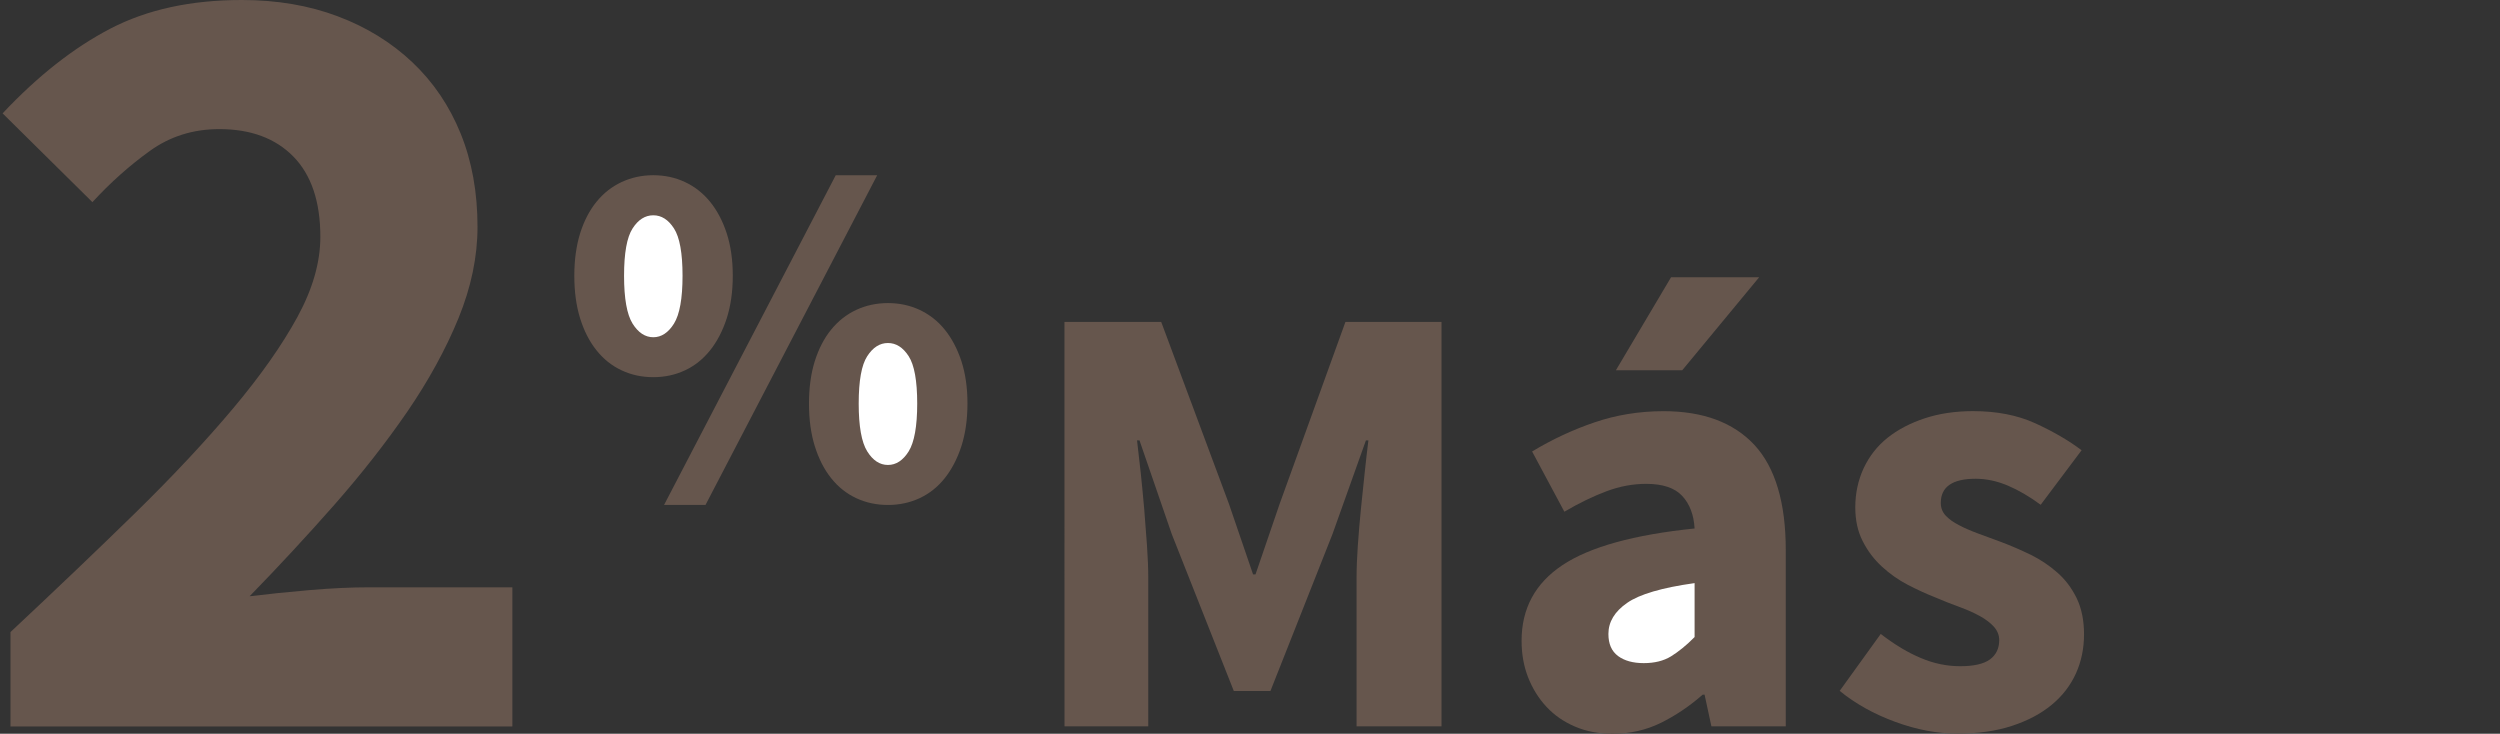 <?xml version="1.0" encoding="utf-8"?>
<!-- Generator: Adobe Illustrator 16.0.0, SVG Export Plug-In . SVG Version: 6.00 Build 0)  -->
<!DOCTYPE svg PUBLIC "-//W3C//DTD SVG 1.1//EN" "http://www.w3.org/Graphics/SVG/1.1/DTD/svg11.dtd">
<svg version="1.1" id="dosMas" xmlns="http://www.w3.org/2000/svg" xmlns:xlink="http://www.w3.org/1999/xlink" x="0px" y="0px"
	 width="120.033px" height="35.23px" viewBox="0 -0.351 120.033 35.23" enable-background="new 0 -0.351 120.033 35.23"
	 xml:space="preserve">
<rect x="0" y="-0.351" width="120.033" height="35.23" fill="#333333" stroke="none"/>
<path fill="#66564D" d="M31.367,17.758c-0.549,0-1.055-0.108-1.521-0.328c-0.469-0.219-0.871-0.539-1.206-0.961
	c-0.338-0.42-0.599-0.933-0.785-1.53c-0.188-0.604-0.28-1.285-0.28-2.052s0.095-1.442,0.28-2.039
	c0.188-0.593,0.447-1.096,0.785-1.51c0.335-0.414,0.736-0.729,1.206-0.948c0.469-0.219,0.975-0.328,1.521-0.328
	c0.546,0,1.054,0.109,1.521,0.328s0.869,0.534,1.206,0.948c0.336,0.414,0.602,0.917,0.797,1.51c0.193,0.595,0.292,1.272,0.292,2.039
	s-0.099,1.447-0.292,2.052c-0.195,0.6-0.461,1.11-0.797,1.53c-0.337,0.422-0.737,0.742-1.206,0.961
	C32.42,17.65,31.913,17.758,31.367,17.758z"/>
<polygon fill="#66564D" points="31.883,23.894 40.126,8.064 42.116,8.064 33.873,23.894 "/>
<path fill="#66564D" d="M42.633,23.894c-0.547,0-1.055-0.109-1.521-0.326c-0.468-0.22-0.869-0.537-1.206-0.961
	c-0.336-0.42-0.597-0.935-0.784-1.533c-0.188-0.601-0.28-1.283-0.28-2.051c0-0.765,0.094-1.443,0.28-2.037
	c0.188-0.592,0.448-1.099,0.784-1.51c0.337-0.416,0.738-0.729,1.206-0.949c0.469-0.217,0.977-0.326,1.521-0.326
	c0.546,0,1.054,0.109,1.521,0.326c0.47,0.221,0.87,0.533,1.207,0.949c0.334,0.411,0.602,0.918,0.798,1.51
	c0.193,0.594,0.292,1.272,0.292,2.037c0,0.768-0.099,1.45-0.292,2.051c-0.196,0.602-0.464,1.113-0.798,1.533
	c-0.337,0.424-0.737,0.741-1.207,0.961C43.685,23.785,43.178,23.894,42.633,23.894z"/>
<path fill="#66564D" d="M0.503,29.996c2.191-2.049,4.195-3.963,6.013-5.74c1.813-1.777,3.377-3.451,4.689-5.014
	c1.312-1.563,2.336-3.021,3.071-4.365c0.737-1.352,1.105-2.635,1.105-3.855c0-1.688-0.432-2.973-1.293-3.854
	c-0.862-0.879-2.049-1.32-3.558-1.32c-1.259,0-2.372,0.351-3.343,1.053c-0.972,0.7-1.889,1.517-2.75,2.454L0.125,5.092
	C1.813,3.296,3.539,1.939,5.3,1.024c1.762-0.917,3.863-1.375,6.308-1.375c1.688,0,3.226,0.261,4.608,0.783
	c1.384,0.52,2.579,1.258,3.584,2.208c1.008,0.954,1.78,2.095,2.319,3.425s0.808,2.821,0.808,4.473c0,1.439-0.306,2.902-0.915,4.394
	c-0.612,1.492-1.431,2.983-2.453,4.478c-1.024,1.49-2.192,2.981-3.504,4.475c-1.313,1.49-2.67,2.955-4.071,4.393
	c0.863-0.106,1.824-0.205,2.886-0.297c1.06-0.09,2.001-0.133,2.83-0.133H24.6v6.682H0.503V29.996z"/>
<path fill="#66564D" d="M51.108,15.107h4.646l3.248,8.725l1.162,3.396h0.117l1.162-3.396l3.155-8.725h4.614v19.416h-4.079v-7.115
	c0-0.479,0.021-1.004,0.061-1.58c0.04-0.574,0.091-1.154,0.148-1.742c0.062-0.584,0.119-1.16,0.18-1.729
	c0.06-0.564,0.119-1.086,0.179-1.563h-0.119l-1.605,4.498l-2.979,7.533h-1.759l-2.979-7.533l-1.549-4.498h-0.118
	c0.059,0.477,0.118,0.998,0.178,1.563c0.061,0.567,0.113,1.145,0.166,1.729c0.047,0.588,0.093,1.168,0.133,1.742
	c0.04,0.576,0.062,1.104,0.062,1.58v7.115H51.11L51.108,15.107L51.108,15.107z"/>
<path fill="#66564D" d="M73.056,30.416c0-1.551,0.653-2.762,1.964-3.635c1.313-0.873,3.427-1.459,6.343-1.758
	c-0.037-0.656-0.235-1.177-0.595-1.563c-0.356-0.387-0.935-0.58-1.728-0.58c-0.636,0-1.271,0.117-1.906,0.355
	c-0.634,0.237-1.311,0.563-2.024,0.983l-1.549-2.892c0.954-0.575,1.951-1.043,2.995-1.397c1.041-0.356,2.147-0.538,3.317-0.538
	c1.905,0,3.36,0.545,4.363,1.622c1.001,1.084,1.504,2.769,1.504,5.05v8.459H82.17l-0.328-1.521h-0.09
	c-0.635,0.558-1.307,1.008-2.012,1.356c-0.704,0.346-1.475,0.521-2.308,0.521c-0.676,0-1.28-0.113-1.815-0.345
	c-0.536-0.229-0.992-0.545-1.37-0.952c-0.377-0.406-0.669-0.878-0.879-1.414C73.16,31.633,73.056,31.049,73.056,30.416z"/>
<polygon fill="#66564D" points="80.768,17.428 77.583,17.428 80.232,12.962 84.462,12.962 "/>
<path fill="#66564D" d="M90.3,30.087c0.676,0.52,1.318,0.904,1.936,1.16c0.616,0.26,1.24,0.389,1.877,0.389
	c0.654,0,1.132-0.107,1.431-0.326c0.297-0.221,0.445-0.527,0.445-0.926c0-0.238-0.085-0.449-0.253-0.641
	c-0.17-0.189-0.396-0.361-0.687-0.521c-0.287-0.156-0.61-0.301-0.969-0.43c-0.354-0.131-0.725-0.273-1.103-0.436
	c-0.456-0.177-0.913-0.388-1.369-0.623c-0.456-0.238-0.874-0.531-1.251-0.879c-0.378-0.347-0.686-0.754-0.923-1.222
	c-0.239-0.467-0.356-1.006-0.356-1.623c0-0.674,0.135-1.301,0.401-1.877c0.268-0.573,0.648-1.062,1.146-1.461
	c0.496-0.396,1.093-0.707,1.787-0.937c0.694-0.229,1.47-0.345,2.322-0.345c1.132,0,2.125,0.192,2.979,0.581
	c0.853,0.391,1.599,0.82,2.231,1.297l-1.965,2.619c-0.536-0.396-1.063-0.703-1.579-0.922c-0.517-0.219-1.031-0.328-1.548-0.328
	c-1.11,0-1.669,0.389-1.669,1.16c0,0.238,0.08,0.443,0.238,0.613c0.158,0.166,0.372,0.322,0.643,0.459
	c0.268,0.141,0.574,0.273,0.924,0.402c0.347,0.131,0.709,0.264,1.087,0.401c0.476,0.179,0.945,0.383,1.413,0.608
	c0.467,0.229,0.894,0.513,1.279,0.851c0.39,0.338,0.699,0.748,0.938,1.235c0.236,0.486,0.356,1.066,0.356,1.742
	c0,0.674-0.13,1.301-0.388,1.875c-0.261,0.576-0.646,1.078-1.162,1.506c-0.518,0.427-1.15,0.765-1.906,1.011
	c-0.753,0.25-1.627,0.373-2.619,0.373c-0.974,0-1.971-0.188-2.993-0.565c-1.022-0.375-1.911-0.871-2.664-1.486L90.3,30.087z"/>
<path fill="#FFFFFF" d="M31.367,15.841c0.39,0,0.722-0.221,0.994-0.656c0.271-0.438,0.41-1.201,0.41-2.295s-0.139-1.852-0.41-2.271
	c-0.272-0.424-0.604-0.633-0.994-0.633c-0.392,0-0.724,0.209-0.996,0.633c-0.271,0.42-0.408,1.178-0.408,2.271
	s0.137,1.857,0.408,2.295C30.644,15.621,30.976,15.841,31.367,15.841z"/>
<path fill="#FFFFFF" d="M42.633,21.973c0.391,0,0.723-0.217,0.996-0.653c0.271-0.438,0.409-1.203,0.409-2.297
	c0-1.093-0.138-1.851-0.409-2.271c-0.273-0.423-0.605-0.634-0.996-0.634s-0.723,0.211-0.995,0.634
	c-0.273,0.42-0.409,1.178-0.409,2.271c0,1.094,0.136,1.858,0.409,2.297C41.91,21.757,42.242,21.973,42.633,21.973z"/>
<path fill="#FFFFFF" d="M77.225,30.087c0,0.479,0.152,0.826,0.461,1.059c0.31,0.229,0.722,0.342,1.236,0.342
	c0.516,0,0.951-0.106,1.31-0.326c0.357-0.221,0.734-0.524,1.131-0.926v-2.59c-1.565,0.219-2.648,0.535-3.243,0.953
	C77.524,29.012,77.225,29.508,77.225,30.087z"/>
</svg>
